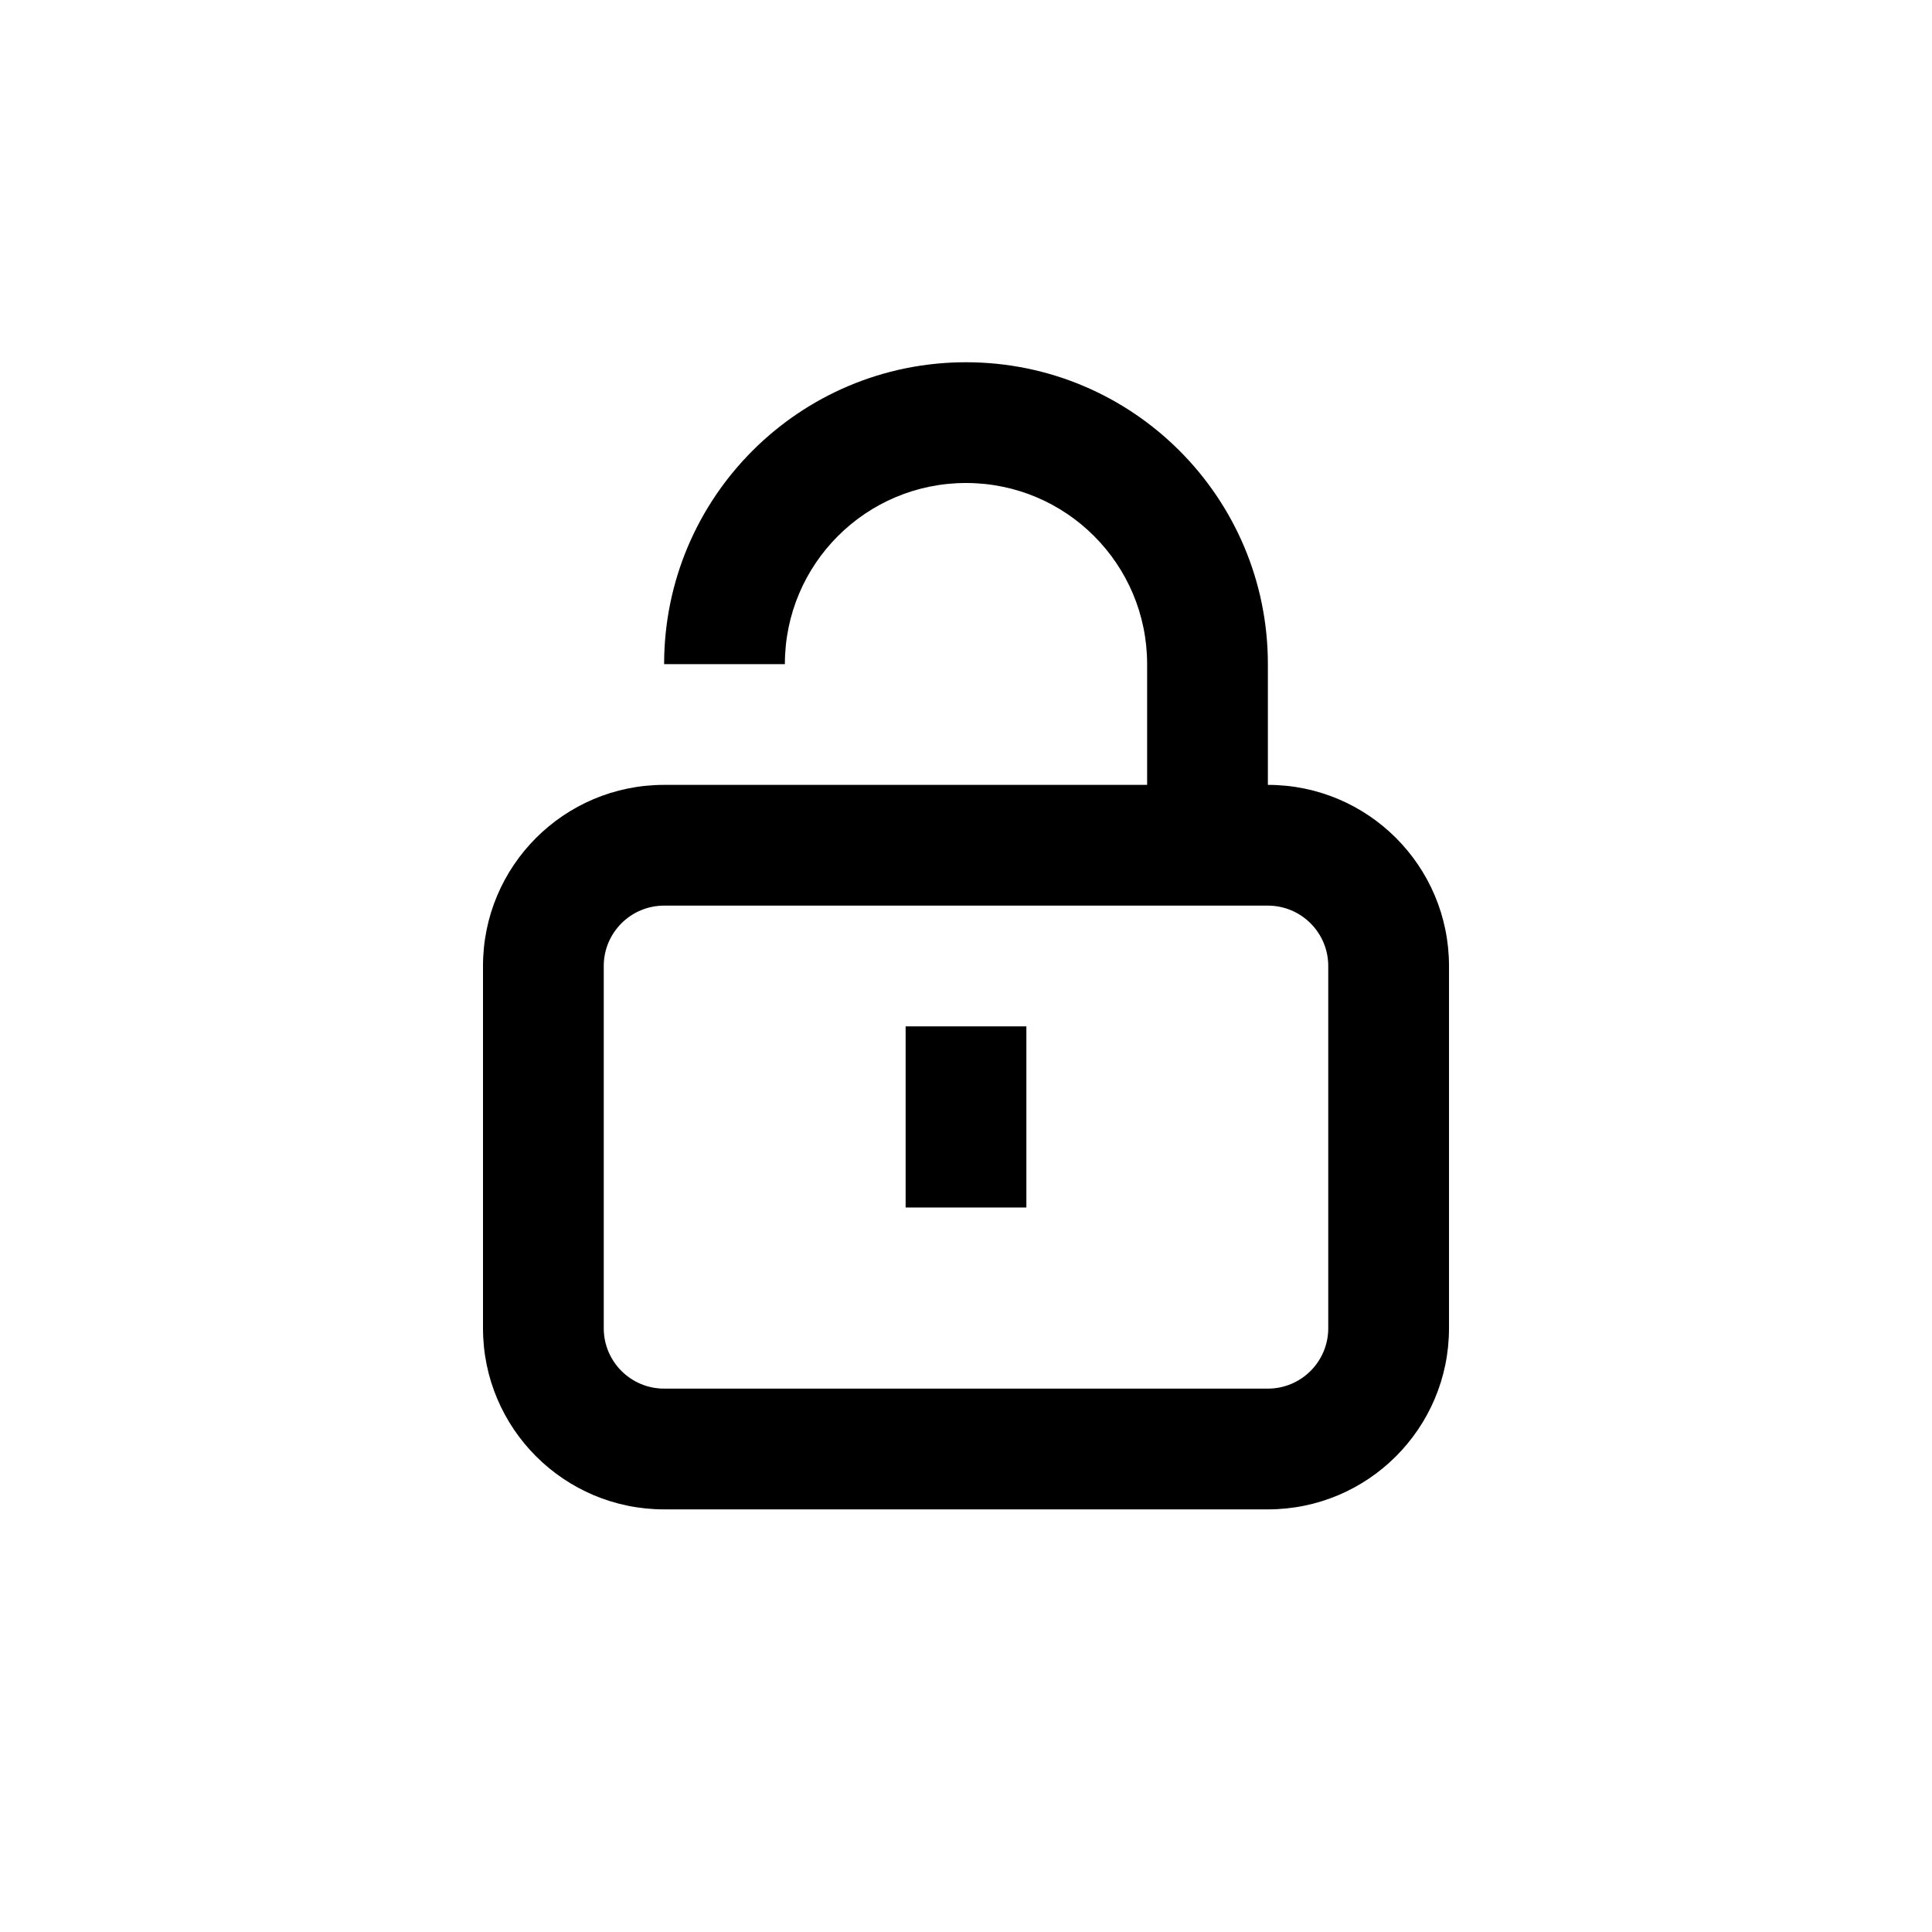 <svg width="32" height="32" viewBox="0 0 32 32" fill="currentColor" xmlns="http://www.w3.org/2000/svg">
<path d="M17 20V17H15V20H17Z" fill="currentColor"/>
<path fill-rule="evenodd" clip-rule="evenodd" d="M11 11C11 8.239 13.239 6 16 6C18.761 6 21 8.239 21 11V13C22.657 13 24 14.343 24 16V22C24 23.657 22.657 25 21 25H11C9.343 25 8 23.657 8 22V16C8 14.343 9.343 13 11 13H19V11C19 9.343 17.657 8 16 8C14.343 8 13 9.343 13 11H11ZM11 15C10.448 15 10 15.448 10 16V22C10 22.552 10.448 23 11 23H21C21.552 23 22 22.552 22 22V16C22 15.448 21.552 15 21 15H11Z" fill="currentColor"/>
</svg>
